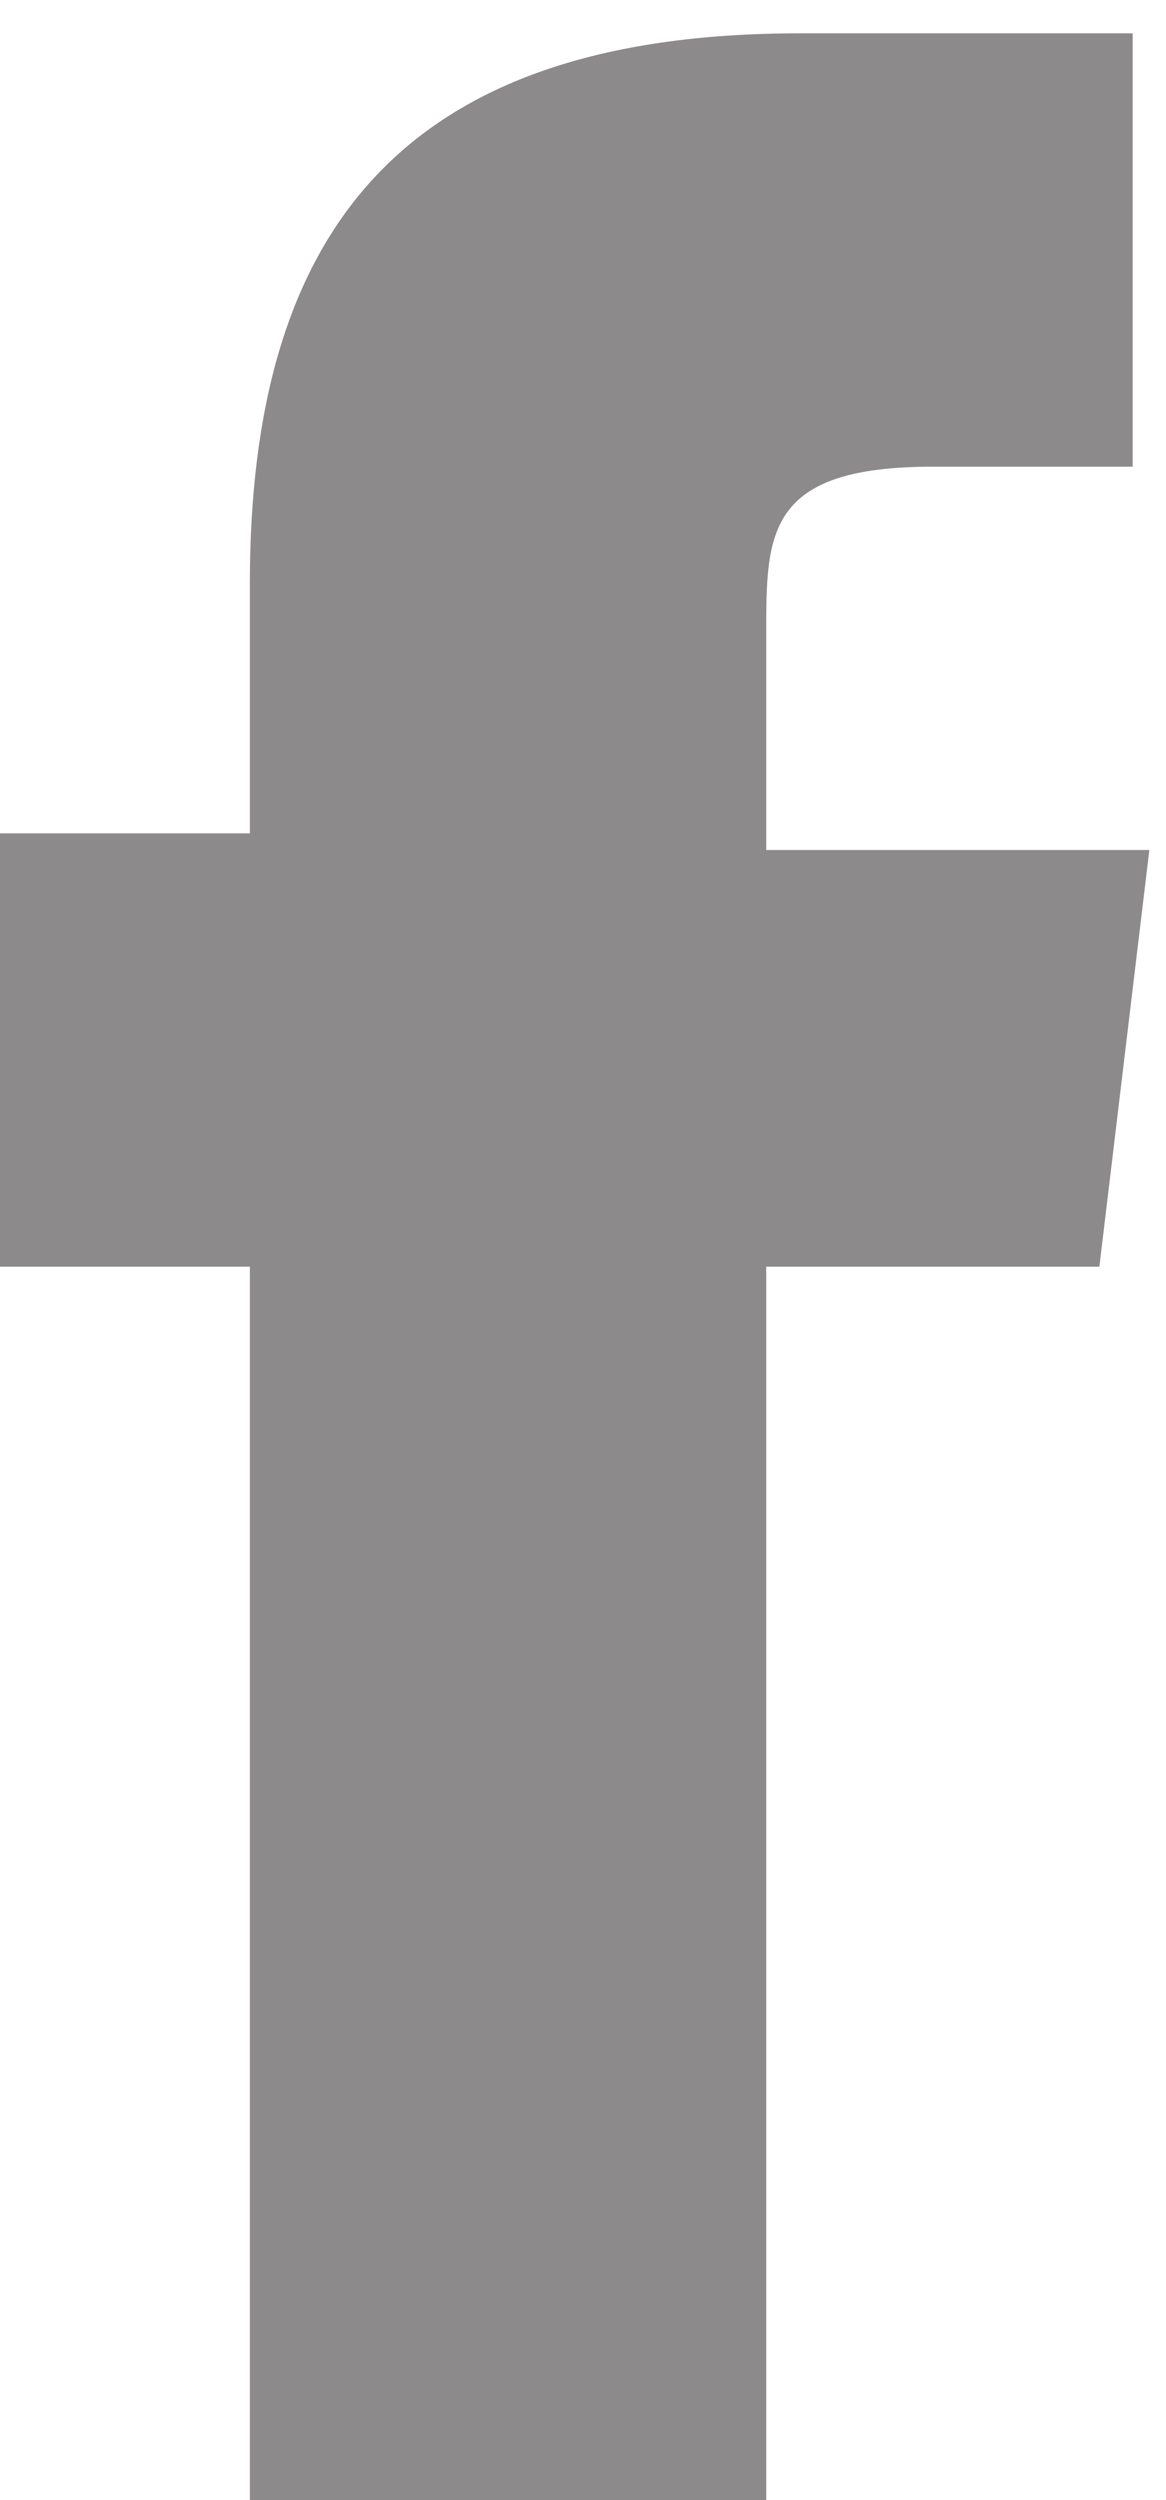 <?xml version="1.0" encoding="utf-8"?>
<!-- Generator: Adobe Illustrator 18.0.0, SVG Export Plug-In . SVG Version: 6.00 Build 0)  -->
<!DOCTYPE svg PUBLIC "-//W3C//DTD SVG 1.1//EN" "http://www.w3.org/Graphics/SVG/1.1/DTD/svg11.dtd">
<svg version="1.1" id="Слой_1" xmlns="http://www.w3.org/2000/svg" xmlns:xlink="http://www.w3.org/1999/xlink" x="0px" y="0px"
	 viewBox="0 0 7 15" enable-background="new 0 0 7 15" xml:space="preserve">
<g>
	<defs>
		<rect id="SVGID_1_" y="0.2" width="6.9" height="14.8"/>
	</defs>
	<clipPath id="SVGID_2_">
		<use xlink:href="#SVGID_1_"  overflow="visible"/>
	</clipPath>
	<path clip-path="url(#SVGID_2_)" fill="#8D8A8C" d="M1.5,15V7.6H0V5h1.5V3.5c0-2.1,0.9-3.3,3.3-3.3h2v2.6H5.6c-1,0-1,0.4-1,1l0,1.3
		h2.3L6.6,7.6h-2V15H1.5z"/>
</g>
</svg>
